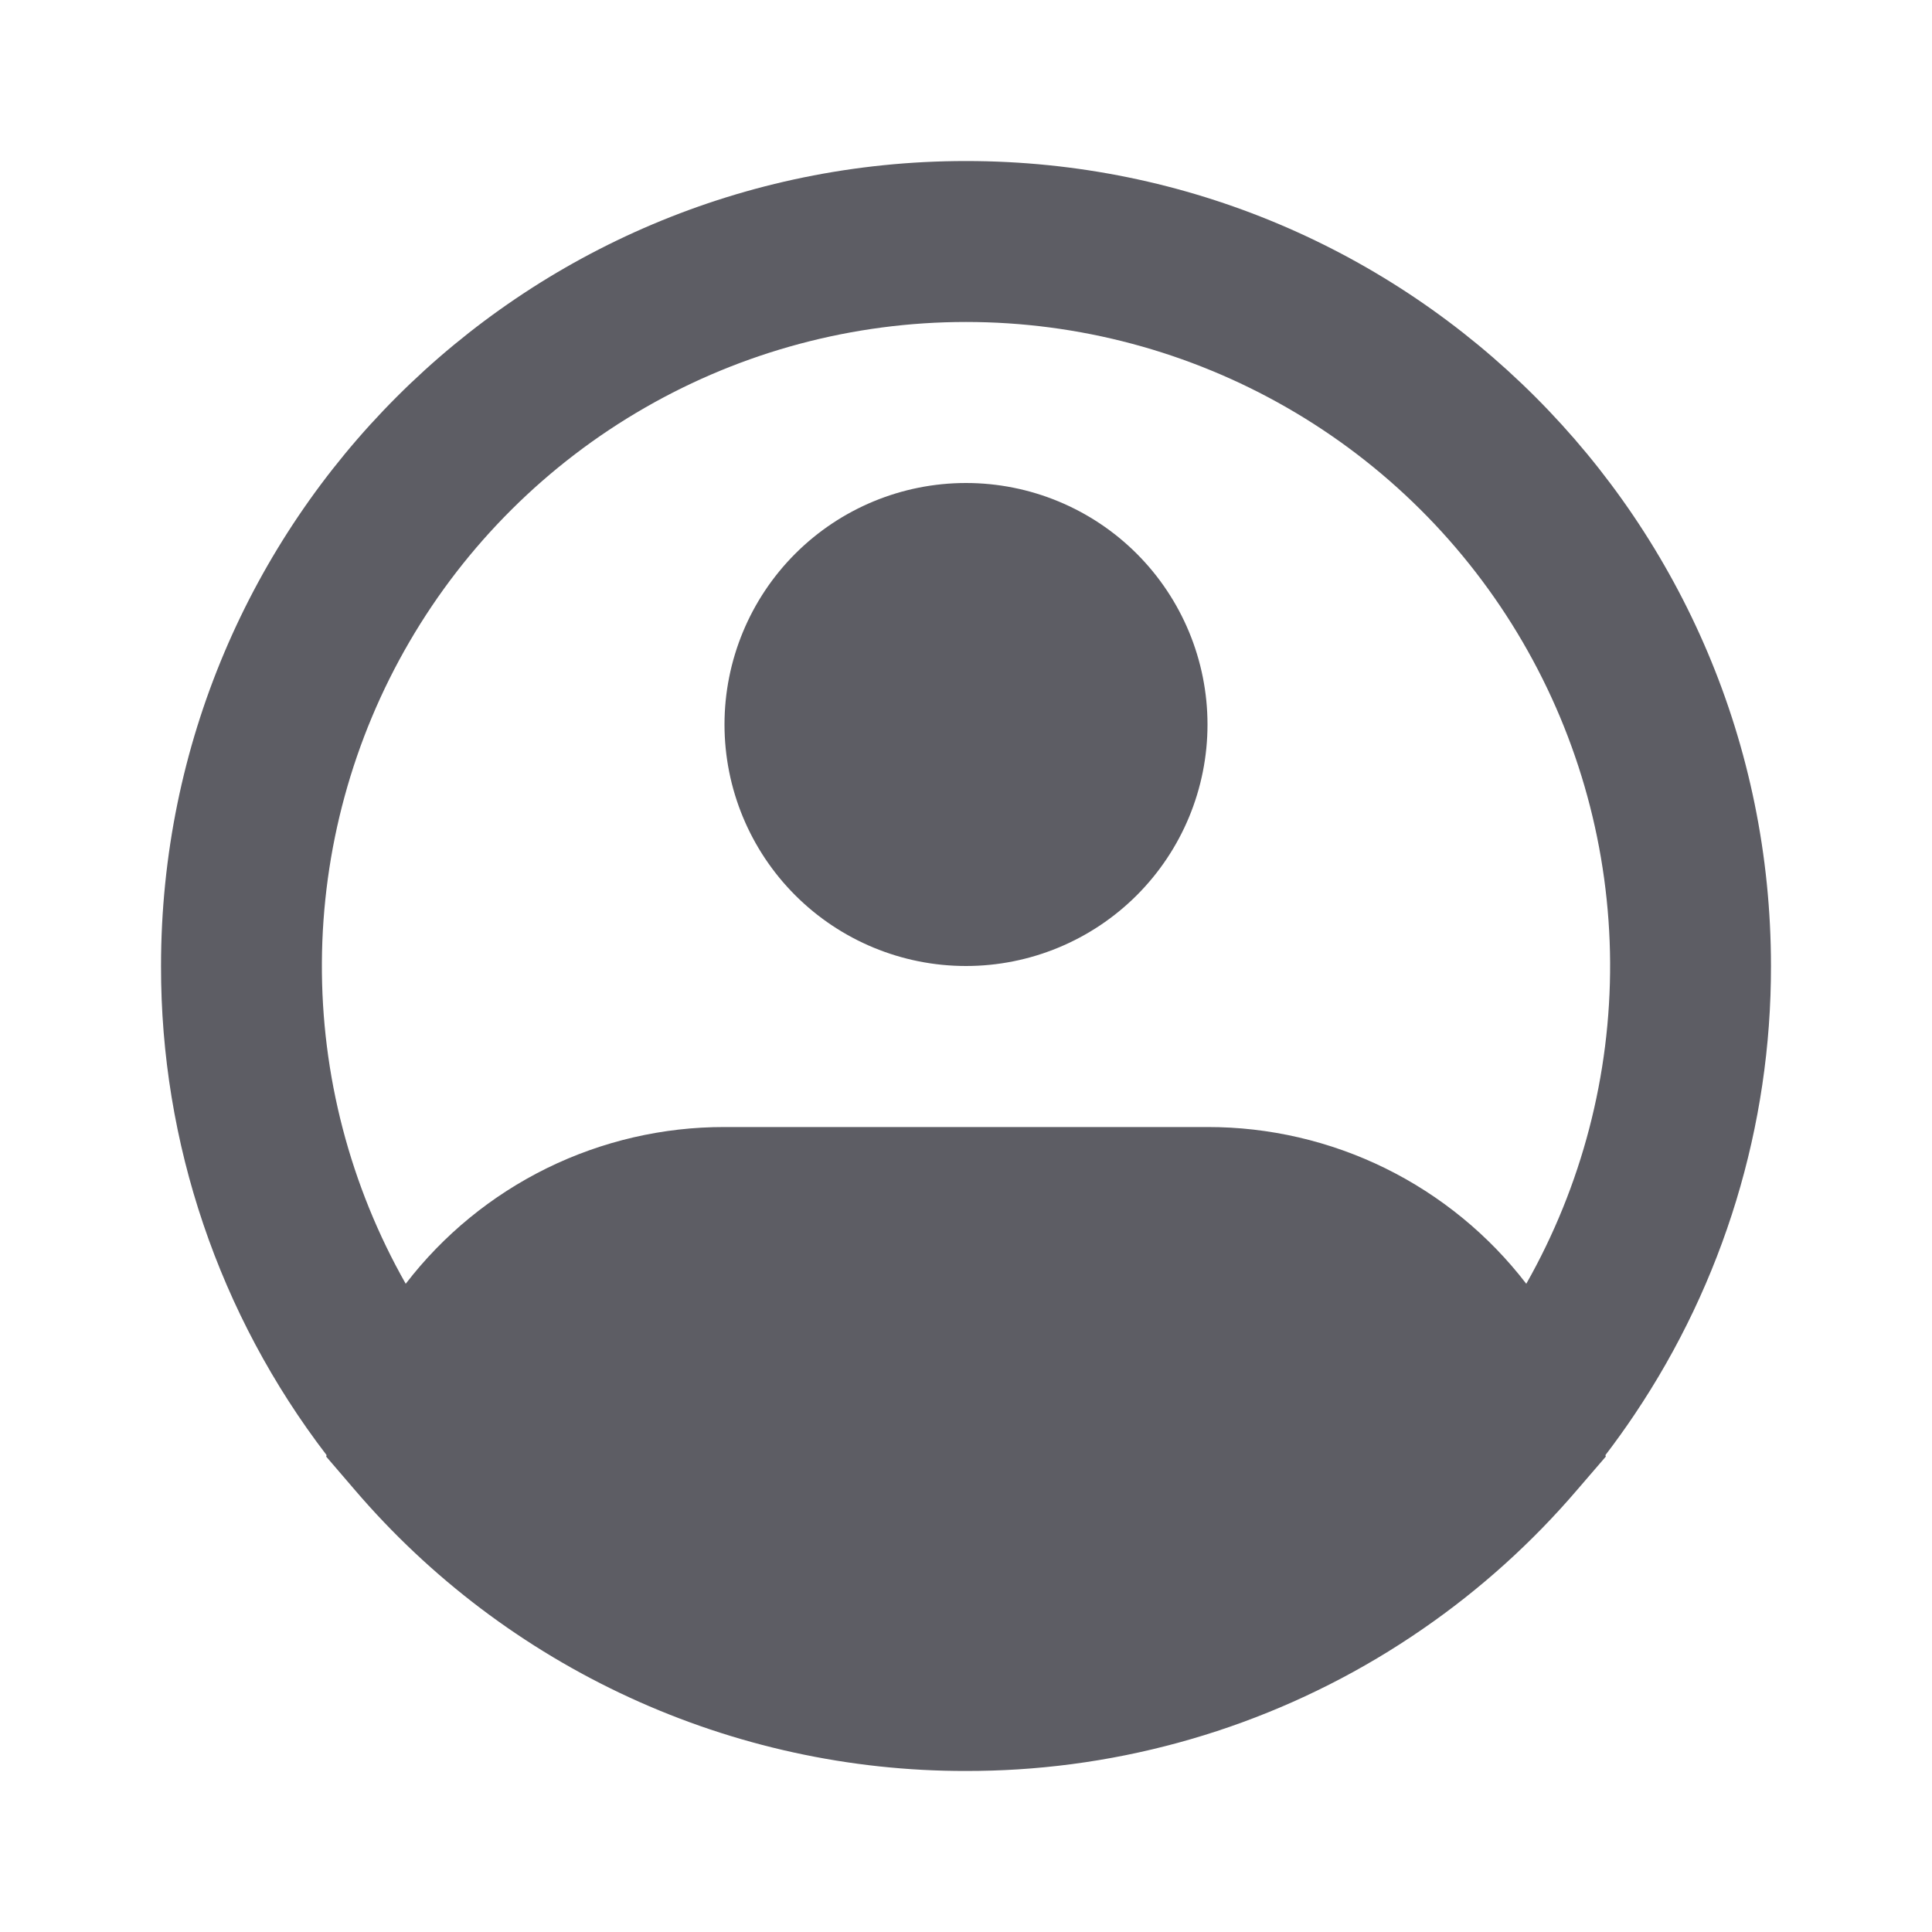 <svg width="23" height="23" viewBox="0 0 23 23" fill="none" xmlns="http://www.w3.org/2000/svg">
<path fill-rule="evenodd" clip-rule="evenodd" d="M11.5 3.833C10.159 3.833 8.841 4.185 7.679 4.853C6.516 5.521 5.549 6.482 4.874 7.641C4.199 8.799 3.84 10.115 3.832 11.456C3.824 12.797 4.168 14.116 4.83 15.283C5.277 14.701 5.852 14.231 6.51 13.907C7.168 13.584 7.892 13.416 8.625 13.417H14.375C15.108 13.416 15.832 13.584 16.49 13.907C17.148 14.231 17.723 14.701 18.17 15.283C18.831 14.116 19.175 12.797 19.168 11.456C19.16 10.115 18.801 8.799 18.126 7.641C17.451 6.482 16.484 5.521 15.321 4.853C14.158 4.185 12.841 3.833 11.5 3.833ZM19.112 17.323C19.232 17.166 19.347 17.006 19.457 16.842C20.519 15.263 21.086 13.403 21.083 11.5C21.083 6.207 16.793 1.917 11.5 1.917C6.207 1.917 1.917 6.207 1.917 11.5C1.913 13.605 2.607 15.652 3.888 17.323L3.883 17.34L4.223 17.736C5.122 18.787 6.238 19.63 7.494 20.208C8.75 20.786 10.117 21.085 11.5 21.083C11.707 21.083 11.913 21.077 12.117 21.064C13.846 20.955 15.513 20.377 16.938 19.392C17.62 18.922 18.238 18.365 18.776 17.736L19.117 17.34L19.112 17.323ZM11.5 5.75C10.737 5.75 10.006 6.053 9.467 6.592C8.928 7.131 8.625 7.863 8.625 8.625C8.625 9.388 8.928 10.119 9.467 10.658C10.006 11.197 10.737 11.5 11.5 11.5C12.262 11.5 12.994 11.197 13.533 10.658C14.072 10.119 14.375 9.388 14.375 8.625C14.375 7.863 14.072 7.131 13.533 6.592C12.994 6.053 12.262 5.75 11.5 5.75Z" fill="#5D5D64"/>
</svg>
